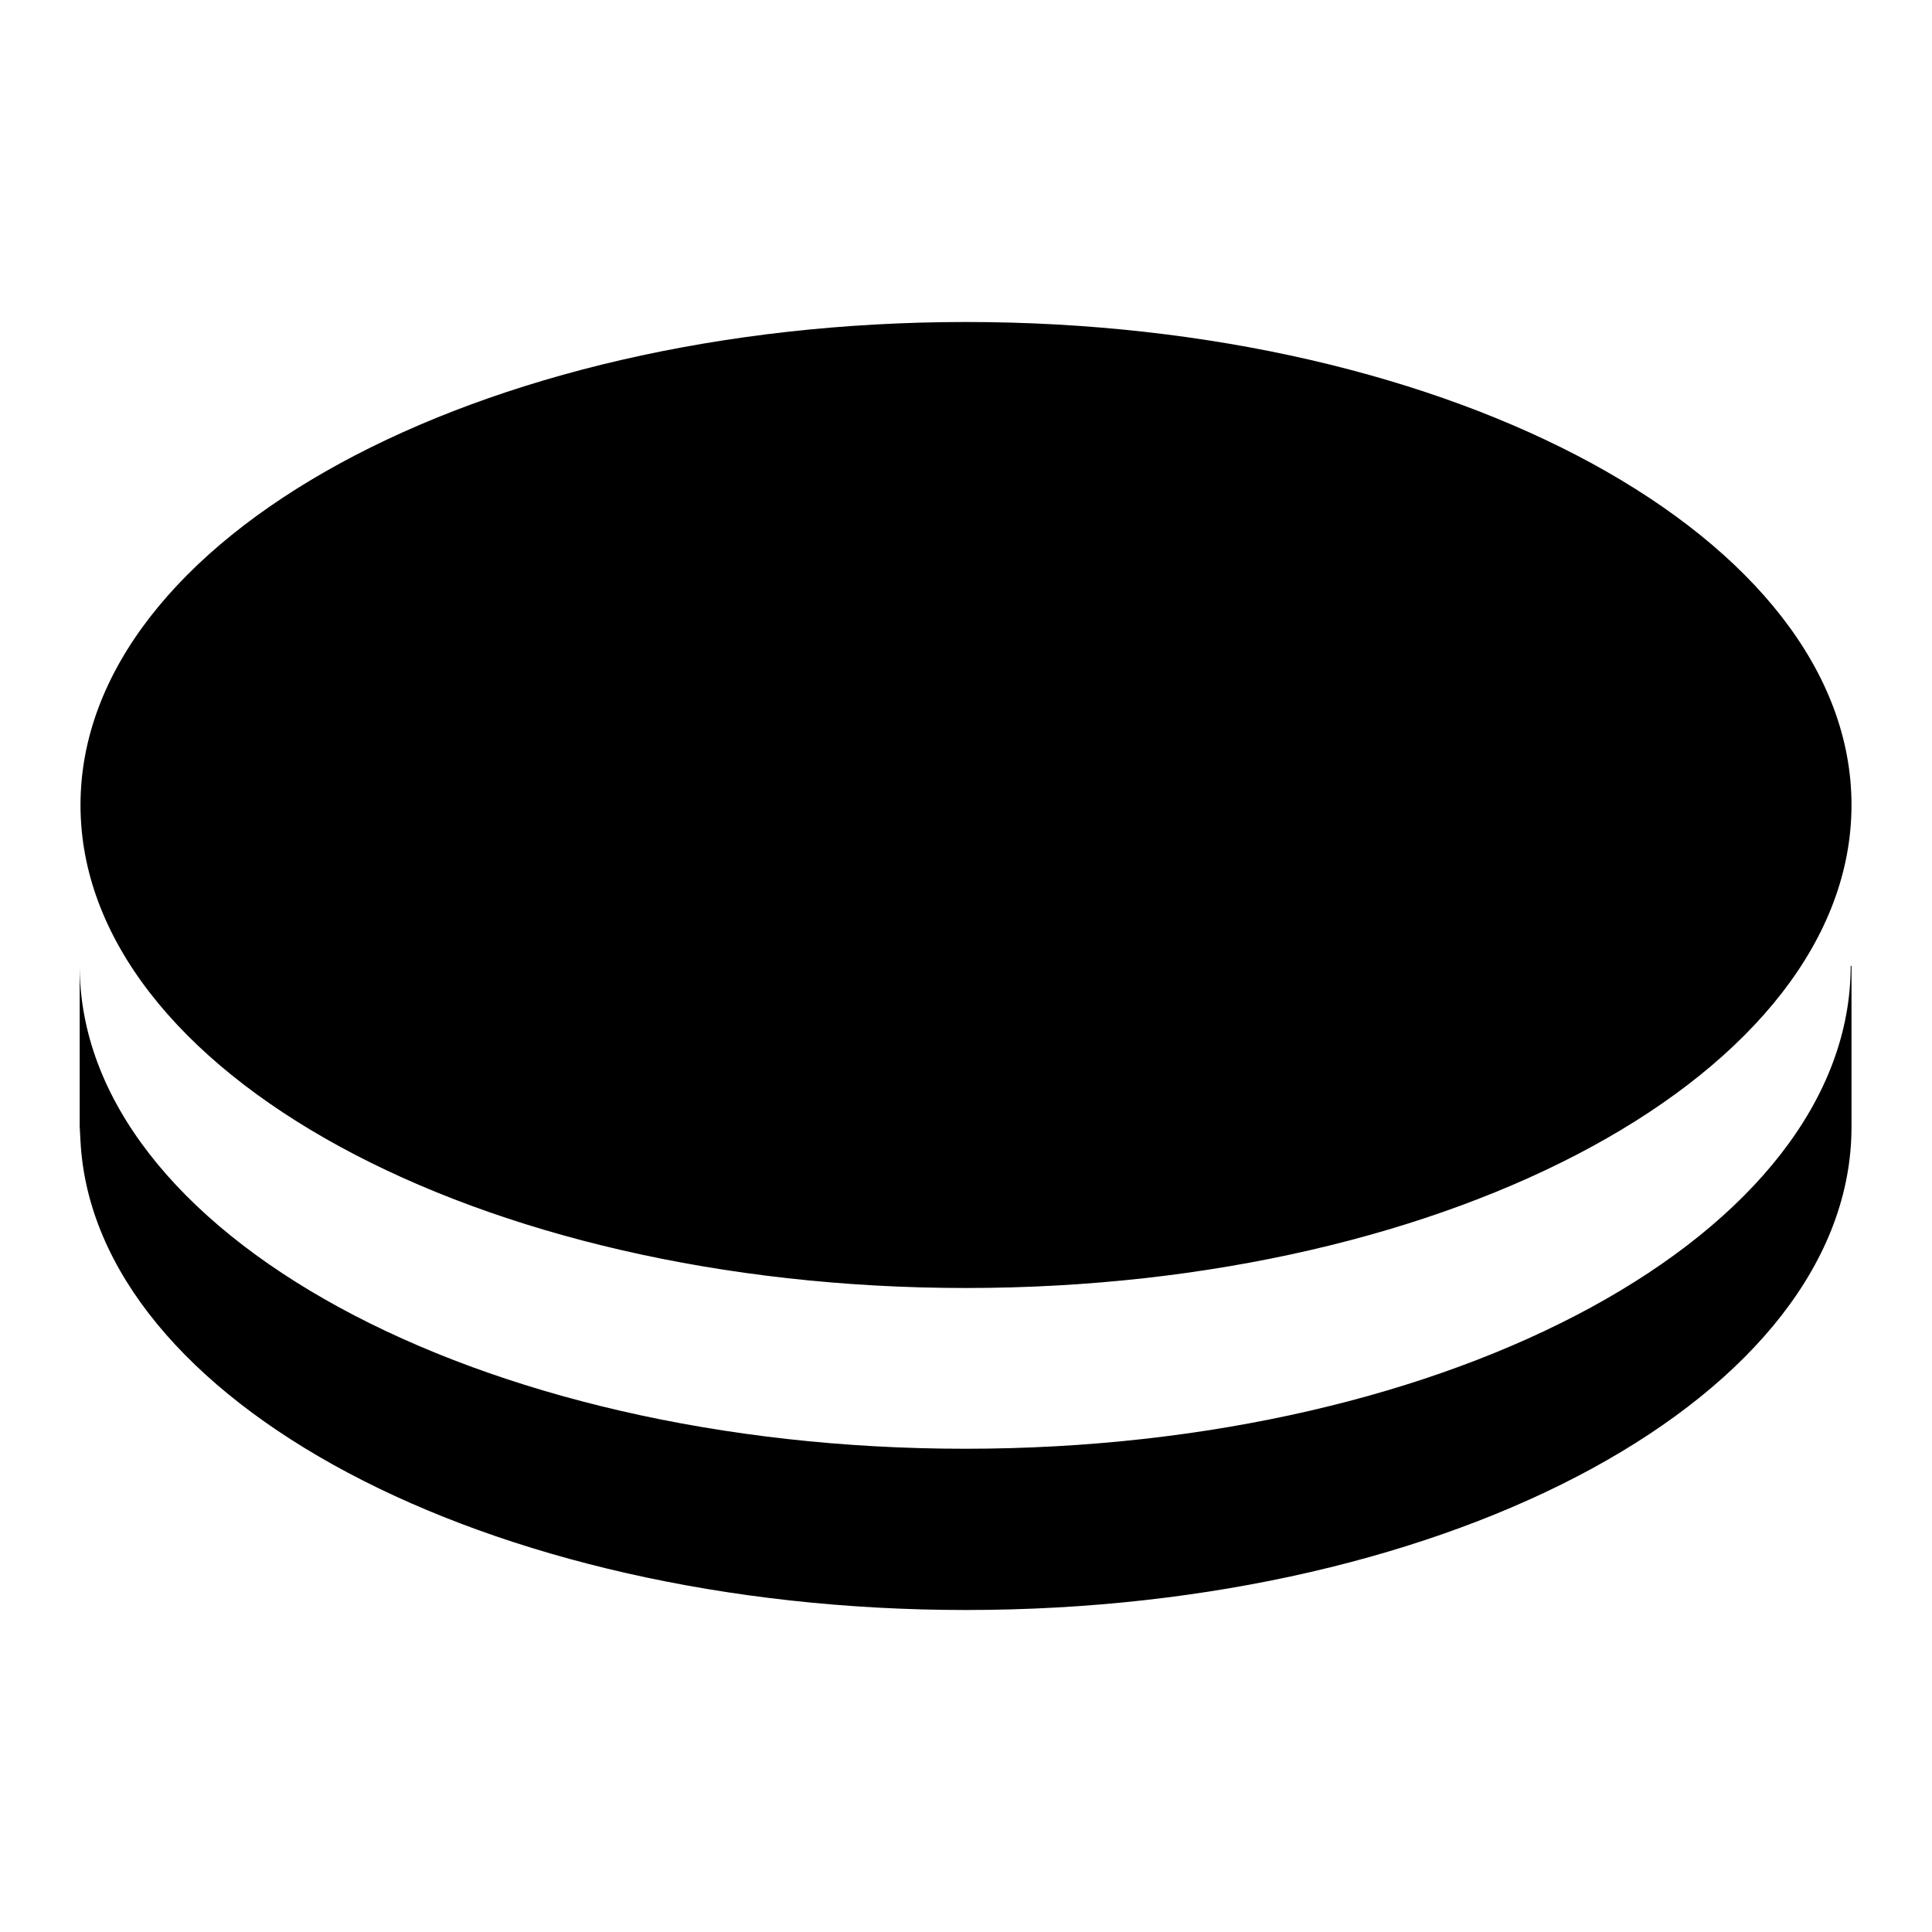 <svg viewBox="0 0 24 24" xmlns="http://www.w3.org/2000/svg"><path fill="none" d="M0 0h24v24H0Z"/><path d="M23 12v2c0 3.314-4.93 6-11 6C6.033 20 1.17 17.4 1 14.177l-.01-.18v-2c0 3.314 4.925 6 11 6 6.07 0 11-2.686 11-6ZM12 4c6.07 0 11 2.686 11 6s-4.93 6-11 6c-6.08 0-11-2.686-11-6s4.925-6 11-6Z"/></svg>